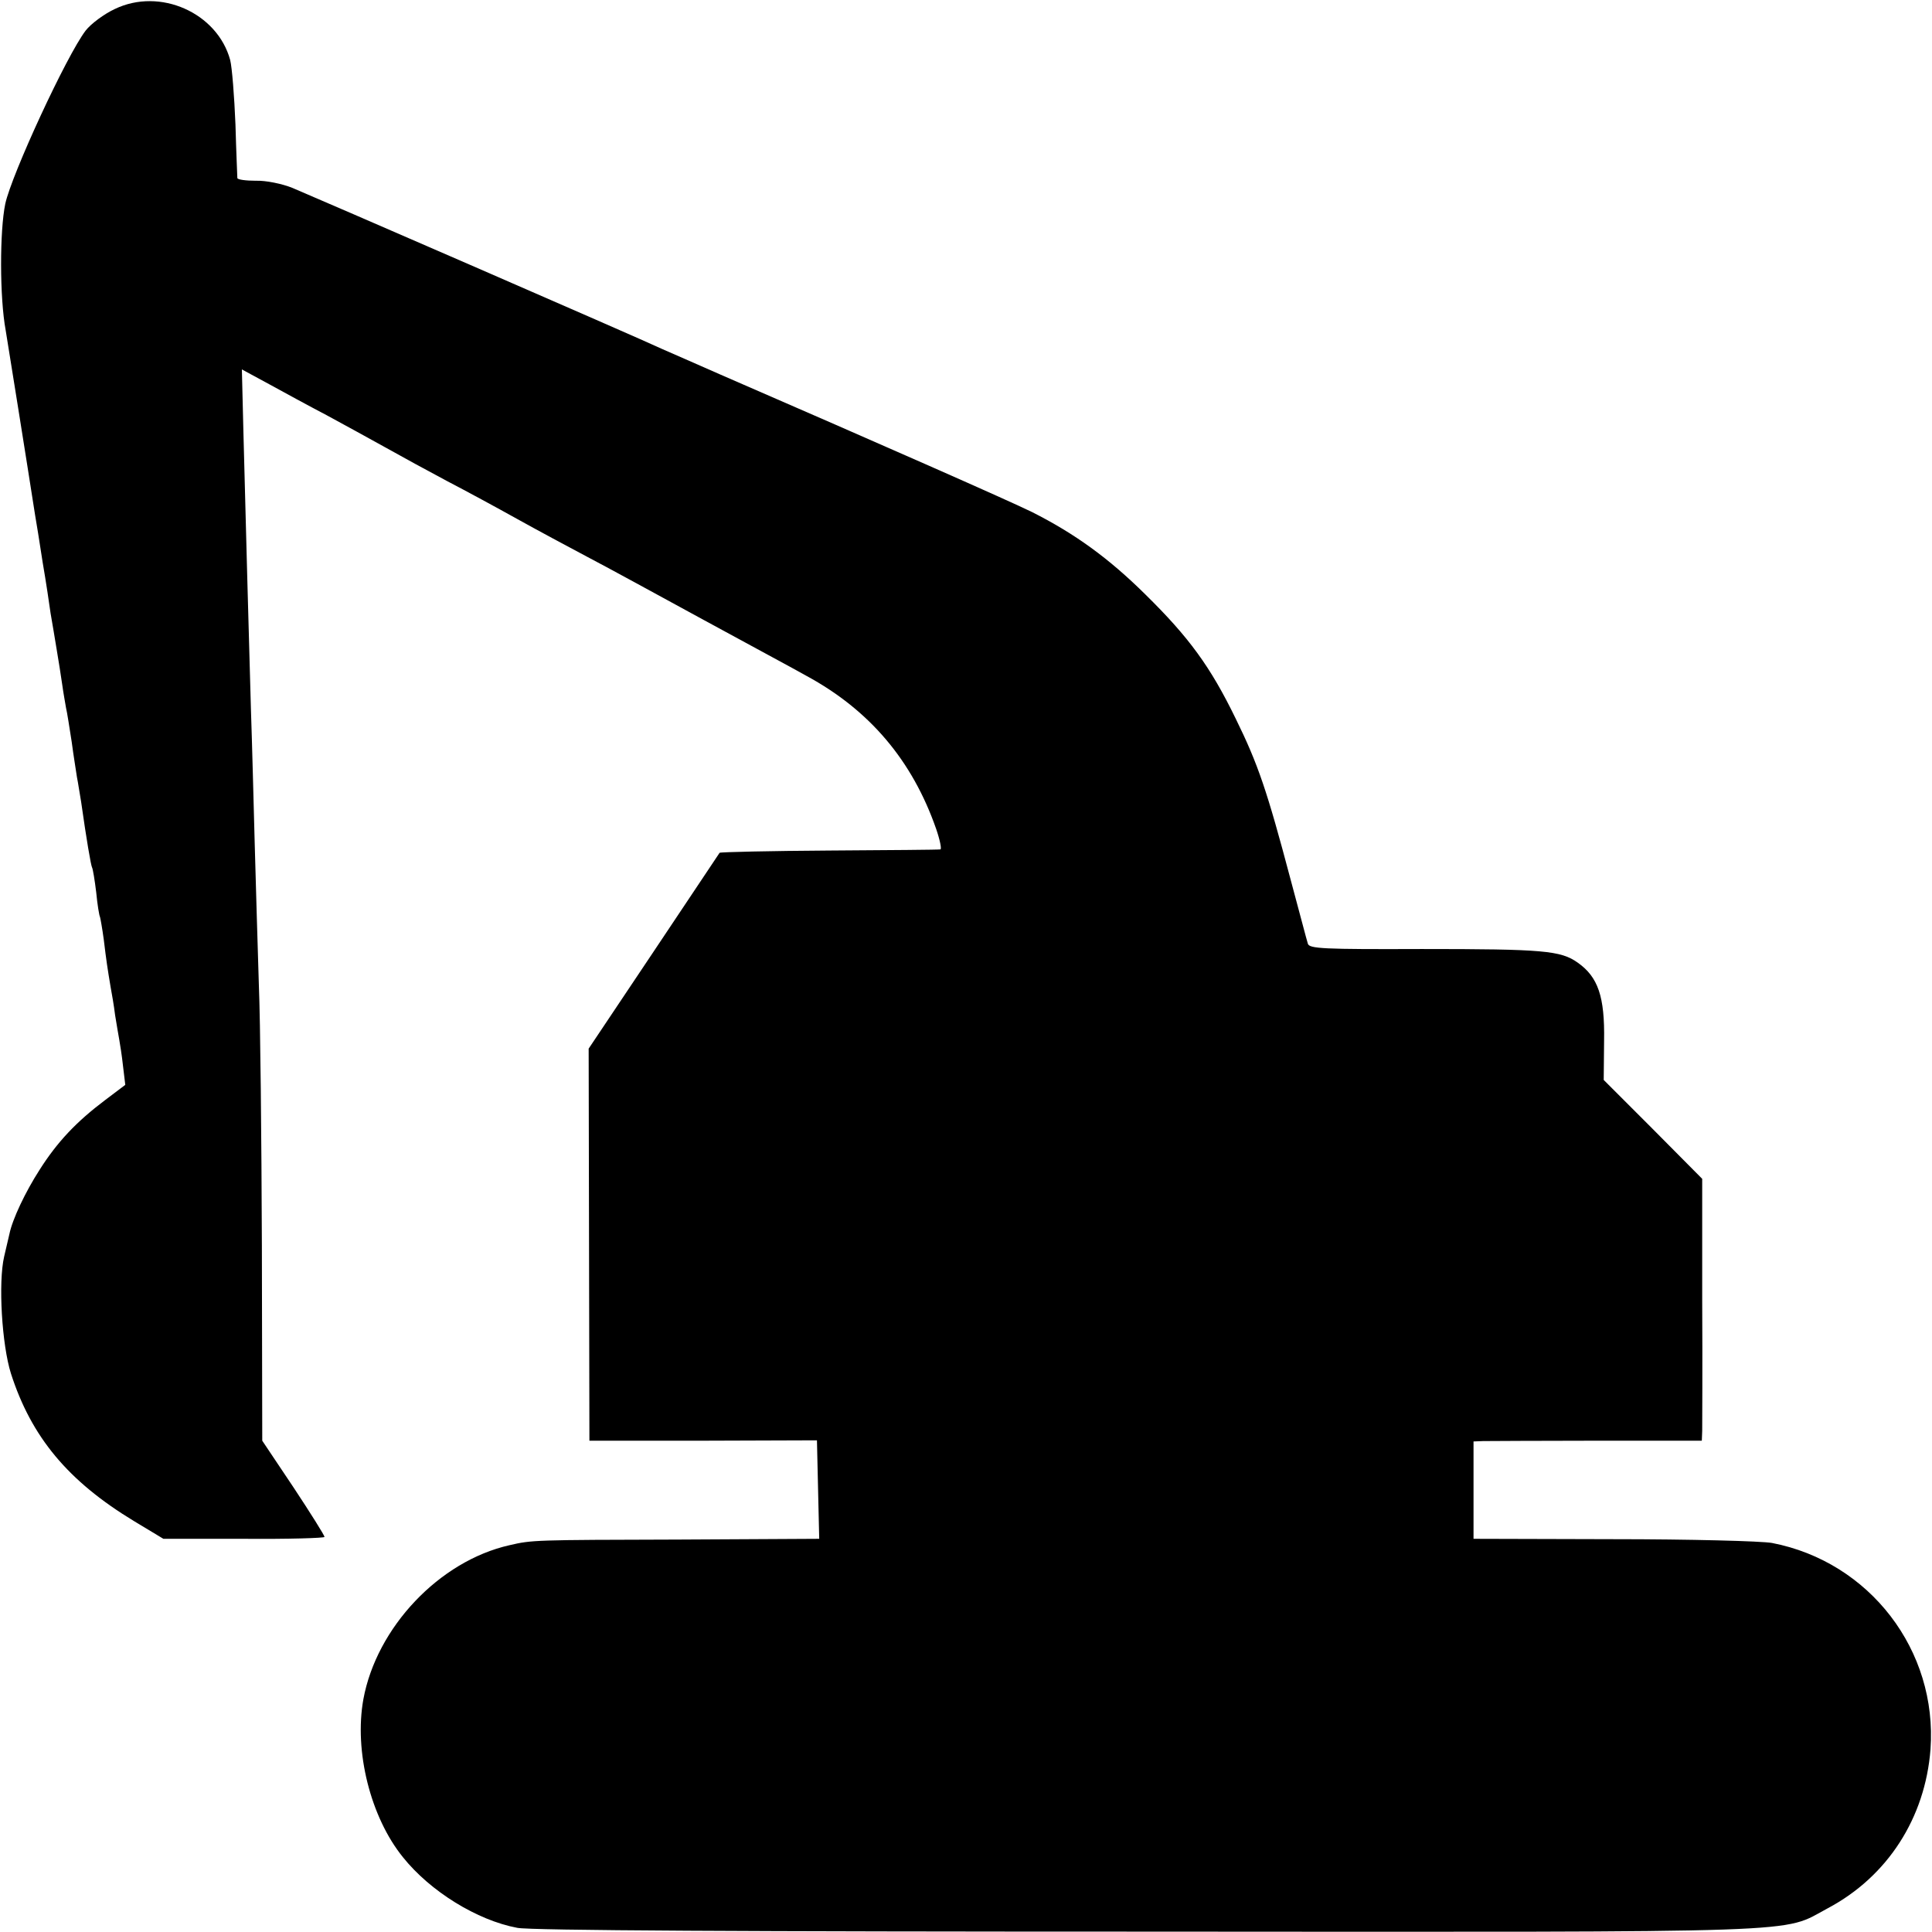 <?xml version="1.0" standalone="no"?>
<!DOCTYPE svg PUBLIC "-//W3C//DTD SVG 20010904//EN"
 "http://www.w3.org/TR/2001/REC-SVG-20010904/DTD/svg10.dtd">
<svg version="1.0" xmlns="http://www.w3.org/2000/svg"
 width="512pt" height="512pt" viewBox="0 0 512 512"
 preserveAspectRatio="xMidYMid meet">
<g transform="translate(0,512) scale(0.1,-0.1)"
fill="#000000" stroke="none">
<path d="M304 5096 c-28 -13 -63 -39 -77 -57 -51 -67 -196 -381 -213 -459 -15
-72 -15 -249 1 -335 4 -24 59 -367 78 -490 3 -16 12 -73 20 -125 9 -52 18
-113 21 -135 4 -22 11 -65 16 -95 5 -30 12 -73 15 -95 3 -22 8 -49 10 -61 3
-12 9 -52 15 -90 5 -38 12 -80 14 -94 3 -14 7 -43 11 -65 14 -99 26 -169 29
-174 2 -3 7 -33 11 -66 3 -32 8 -62 10 -65 1 -3 6 -30 10 -60 7 -58 10 -77 18
-125 3 -16 9 -50 12 -75 4 -25 9 -54 11 -65 2 -11 7 -42 10 -70 l6 -50 -53
-40 c-77 -58 -127 -111 -174 -185 -38 -59 -72 -131 -80 -170 -2 -8 -8 -35 -14
-60 -16 -69 -6 -234 18 -310 54 -168 151 -285 326 -391 l78 -47 214 0 c117 -1
213 2 213 5 0 4 -37 63 -82 131 l-83 124 -1 517 c-1 284 -4 595 -8 691 -3 96
-8 265 -11 375 -3 110 -7 270 -10 355 -5 177 -14 499 -20 738 l-4 163 72 -39
c40 -22 108 -59 152 -82 44 -24 114 -62 155 -85 41 -23 116 -64 165 -90 50
-26 133 -71 185 -100 52 -29 136 -74 185 -100 50 -26 189 -102 310 -168 121
-66 244 -132 272 -148 168 -91 281 -225 344 -406 10 -29 15 -54 11 -54 -4 -1
-136 -2 -294 -3 -158 -1 -289 -4 -291 -6 -2 -3 -81 -121 -175 -262 l-172 -257
1 -519 1 -520 302 0 301 1 3 -131 3 -130 -373 -2 c-383 -1 -388 -1 -448 -15
-186 -42 -352 -218 -387 -408 -25 -138 19 -313 105 -419 72 -90 196 -167 303
-187 35 -7 611 -10 1674 -10 1788 -1 1673 -5 1799 62 158 84 258 239 272 421
19 262 -161 497 -420 547 -28 5 -217 10 -421 10 l-370 1 0 129 0 129 25 1 c14
0 150 1 303 1 l277 0 1 26 c0 15 1 171 0 348 l0 320 -130 131 -131 131 1 104
c2 117 -16 169 -70 207 -45 32 -92 36 -413 36 -262 -1 -298 1 -302 14 -3 9
-23 86 -46 171 -62 234 -86 305 -145 425 -67 138 -124 216 -240 330 -97 96
-187 161 -300 218 -61 30 -392 176 -825 364 -69 30 -138 61 -155 68 -68 32
-934 408 -980 427 -27 11 -71 20 -97 19 -27 0 -48 3 -49 7 0 4 -3 68 -5 142
-3 74 -9 151 -14 171 -34 125 -186 193 -306 135z"/>
</g>
</svg>
